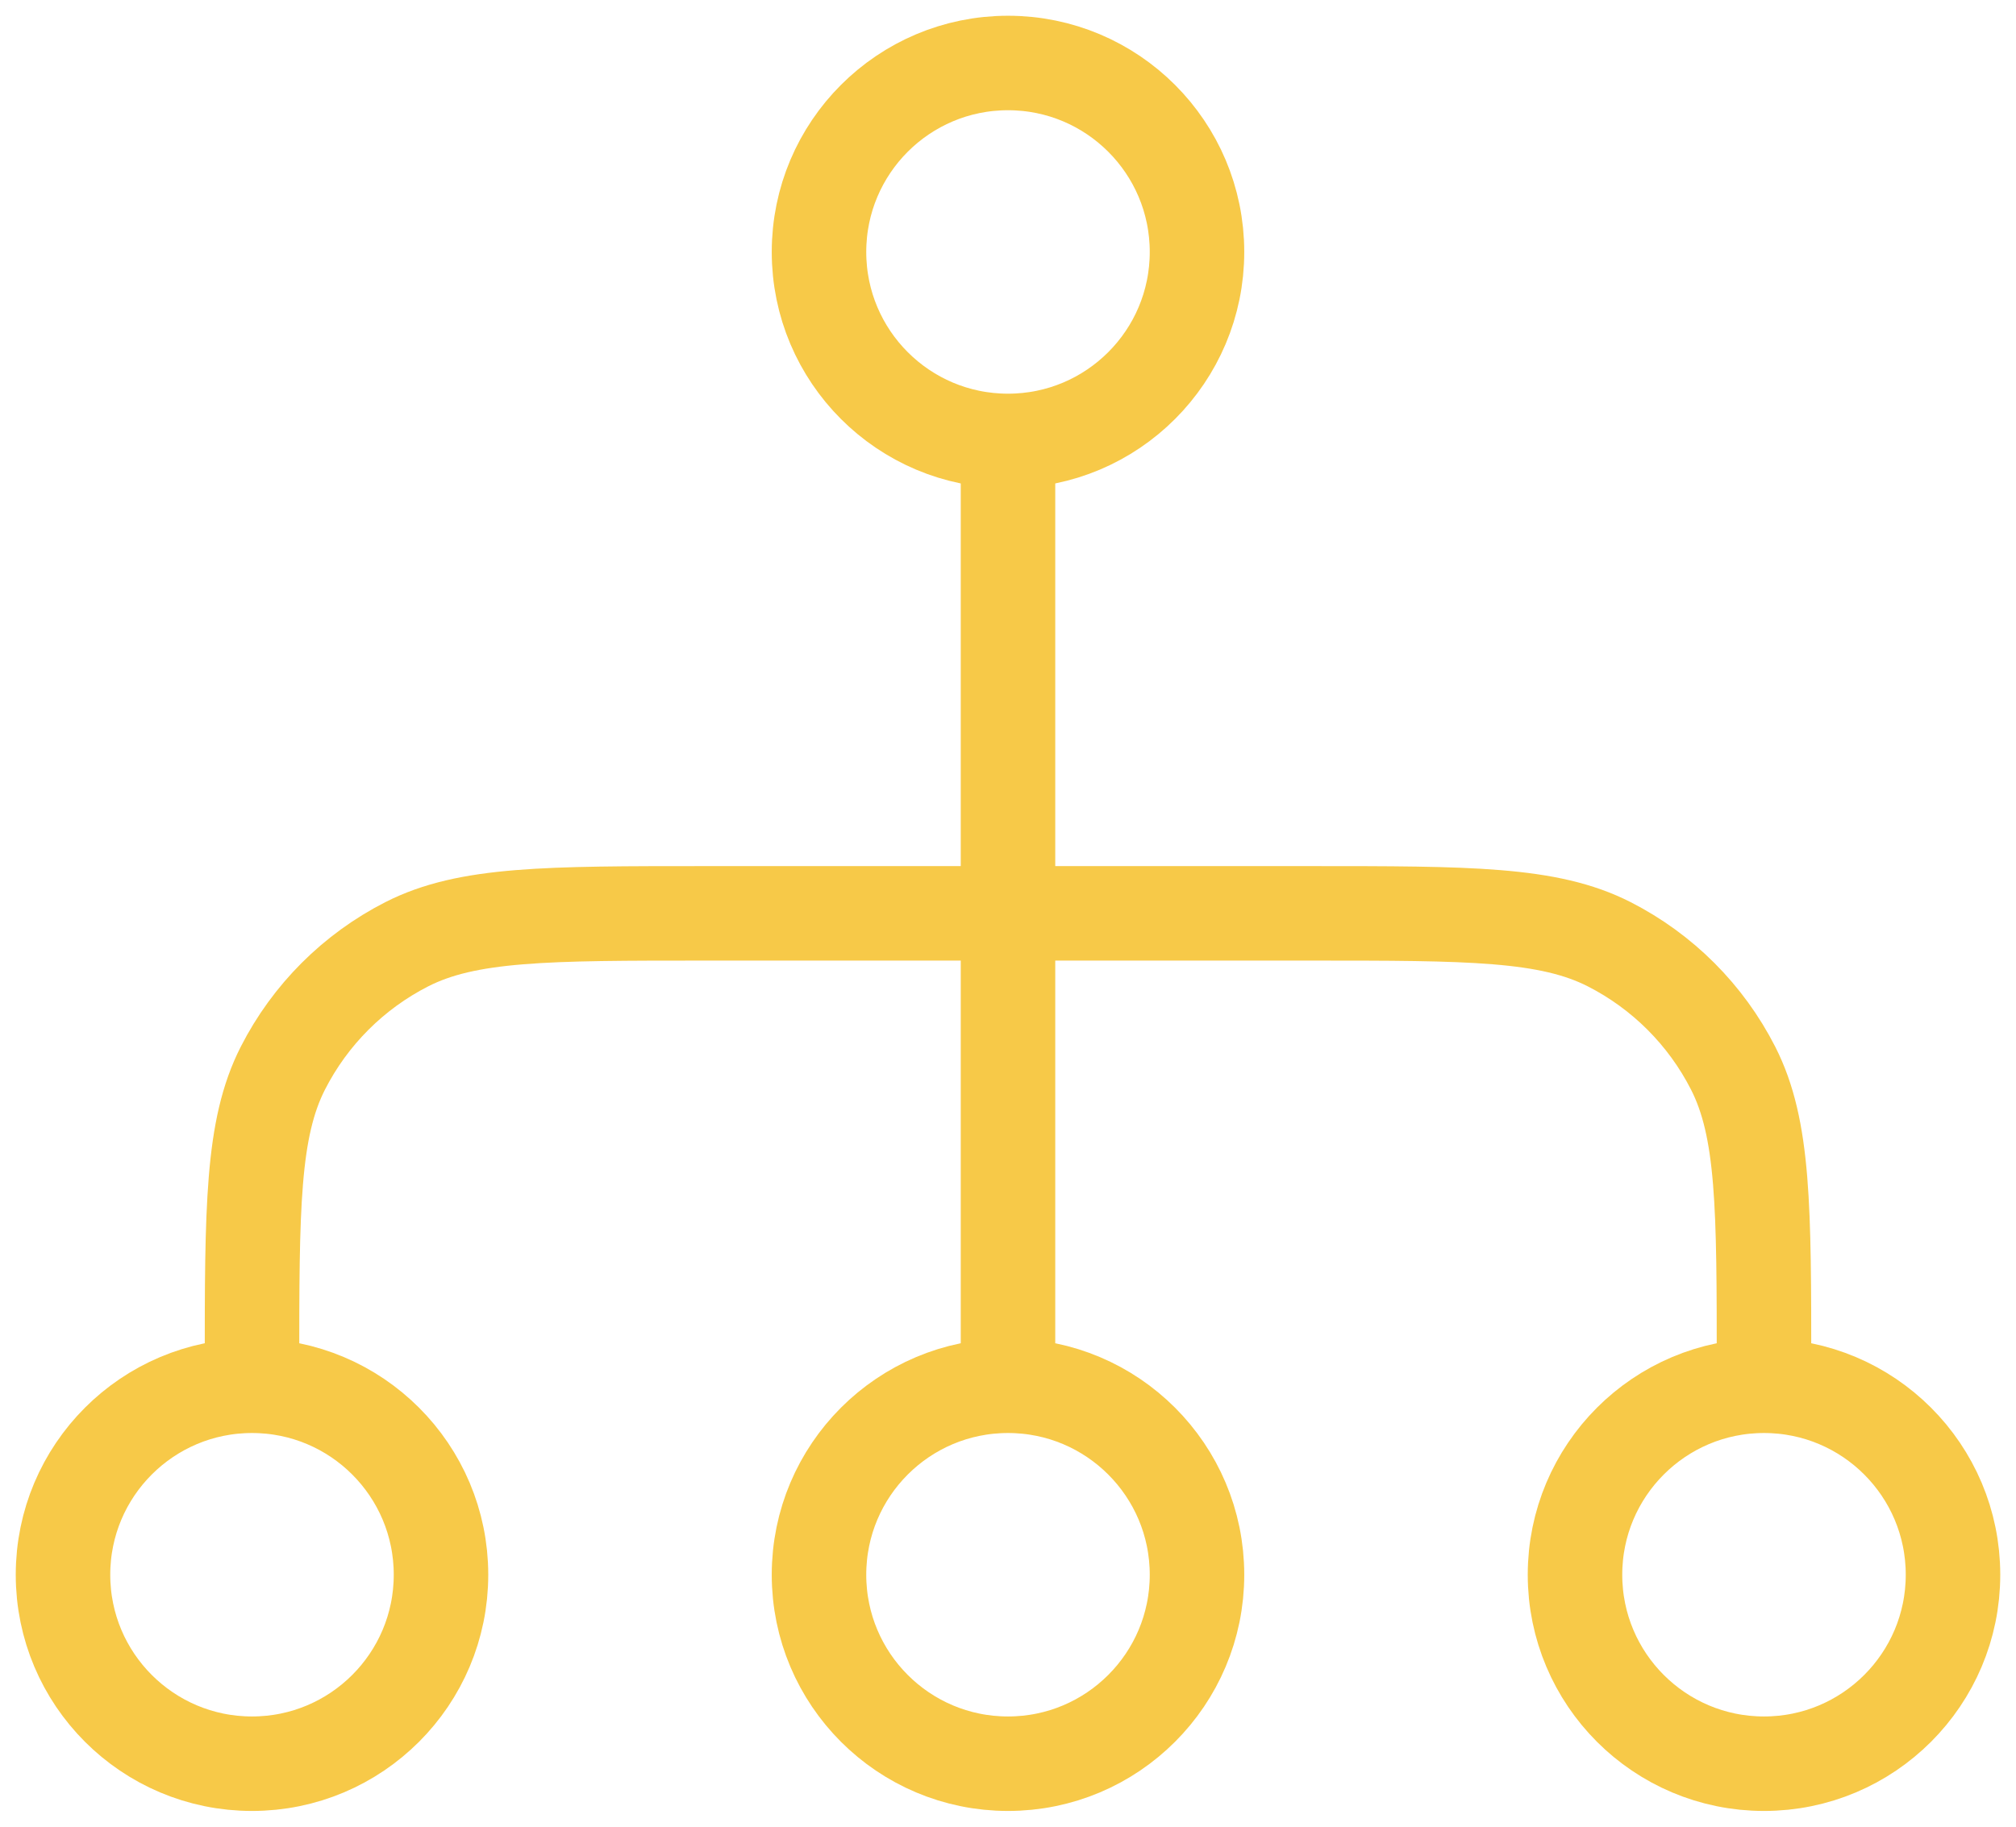 <svg width="64" height="58" viewBox="0 0 64 58" fill="none" xmlns="http://www.w3.org/2000/svg">
<path d="M8 44L8 43.4C8 38.359 8 35.839 8.981 33.914C9.844 32.221 11.221 30.844 12.914 29.981C14.839 29 17.36 29 22.4 29L41.6 29C46.641 29 49.161 29 51.086 29.981C52.779 30.844 54.156 32.221 55.019 33.914C56 35.839 56 38.359 56 43.4L56 44M8 44C4.686 44 2 46.686 2 50C2 53.314 4.686 56 8 56C11.314 56 14 53.314 14 50C14 46.686 11.314 44 8 44ZM56 44C52.686 44 50 46.686 50 50C50 53.314 52.686 56 56 56C59.314 56 62 53.314 62 50C62 46.686 59.314 44 56 44ZM32 14L32 44M32 14C28.686 14 26 11.314 26 8C26 4.686 28.686 2 32 2C35.314 2 38 4.686 38 8C38 11.314 35.314 14 32 14ZM32 44C28.686 44 26 46.686 26 50C26 53.314 28.686 56 32 56C35.314 56 38 53.314 38 50C38 46.686 35.314 44 32 44Z" stroke="#F7C948" stroke-width="3" stroke-linecap="round" stroke-linejoin="round"/>
</svg>
